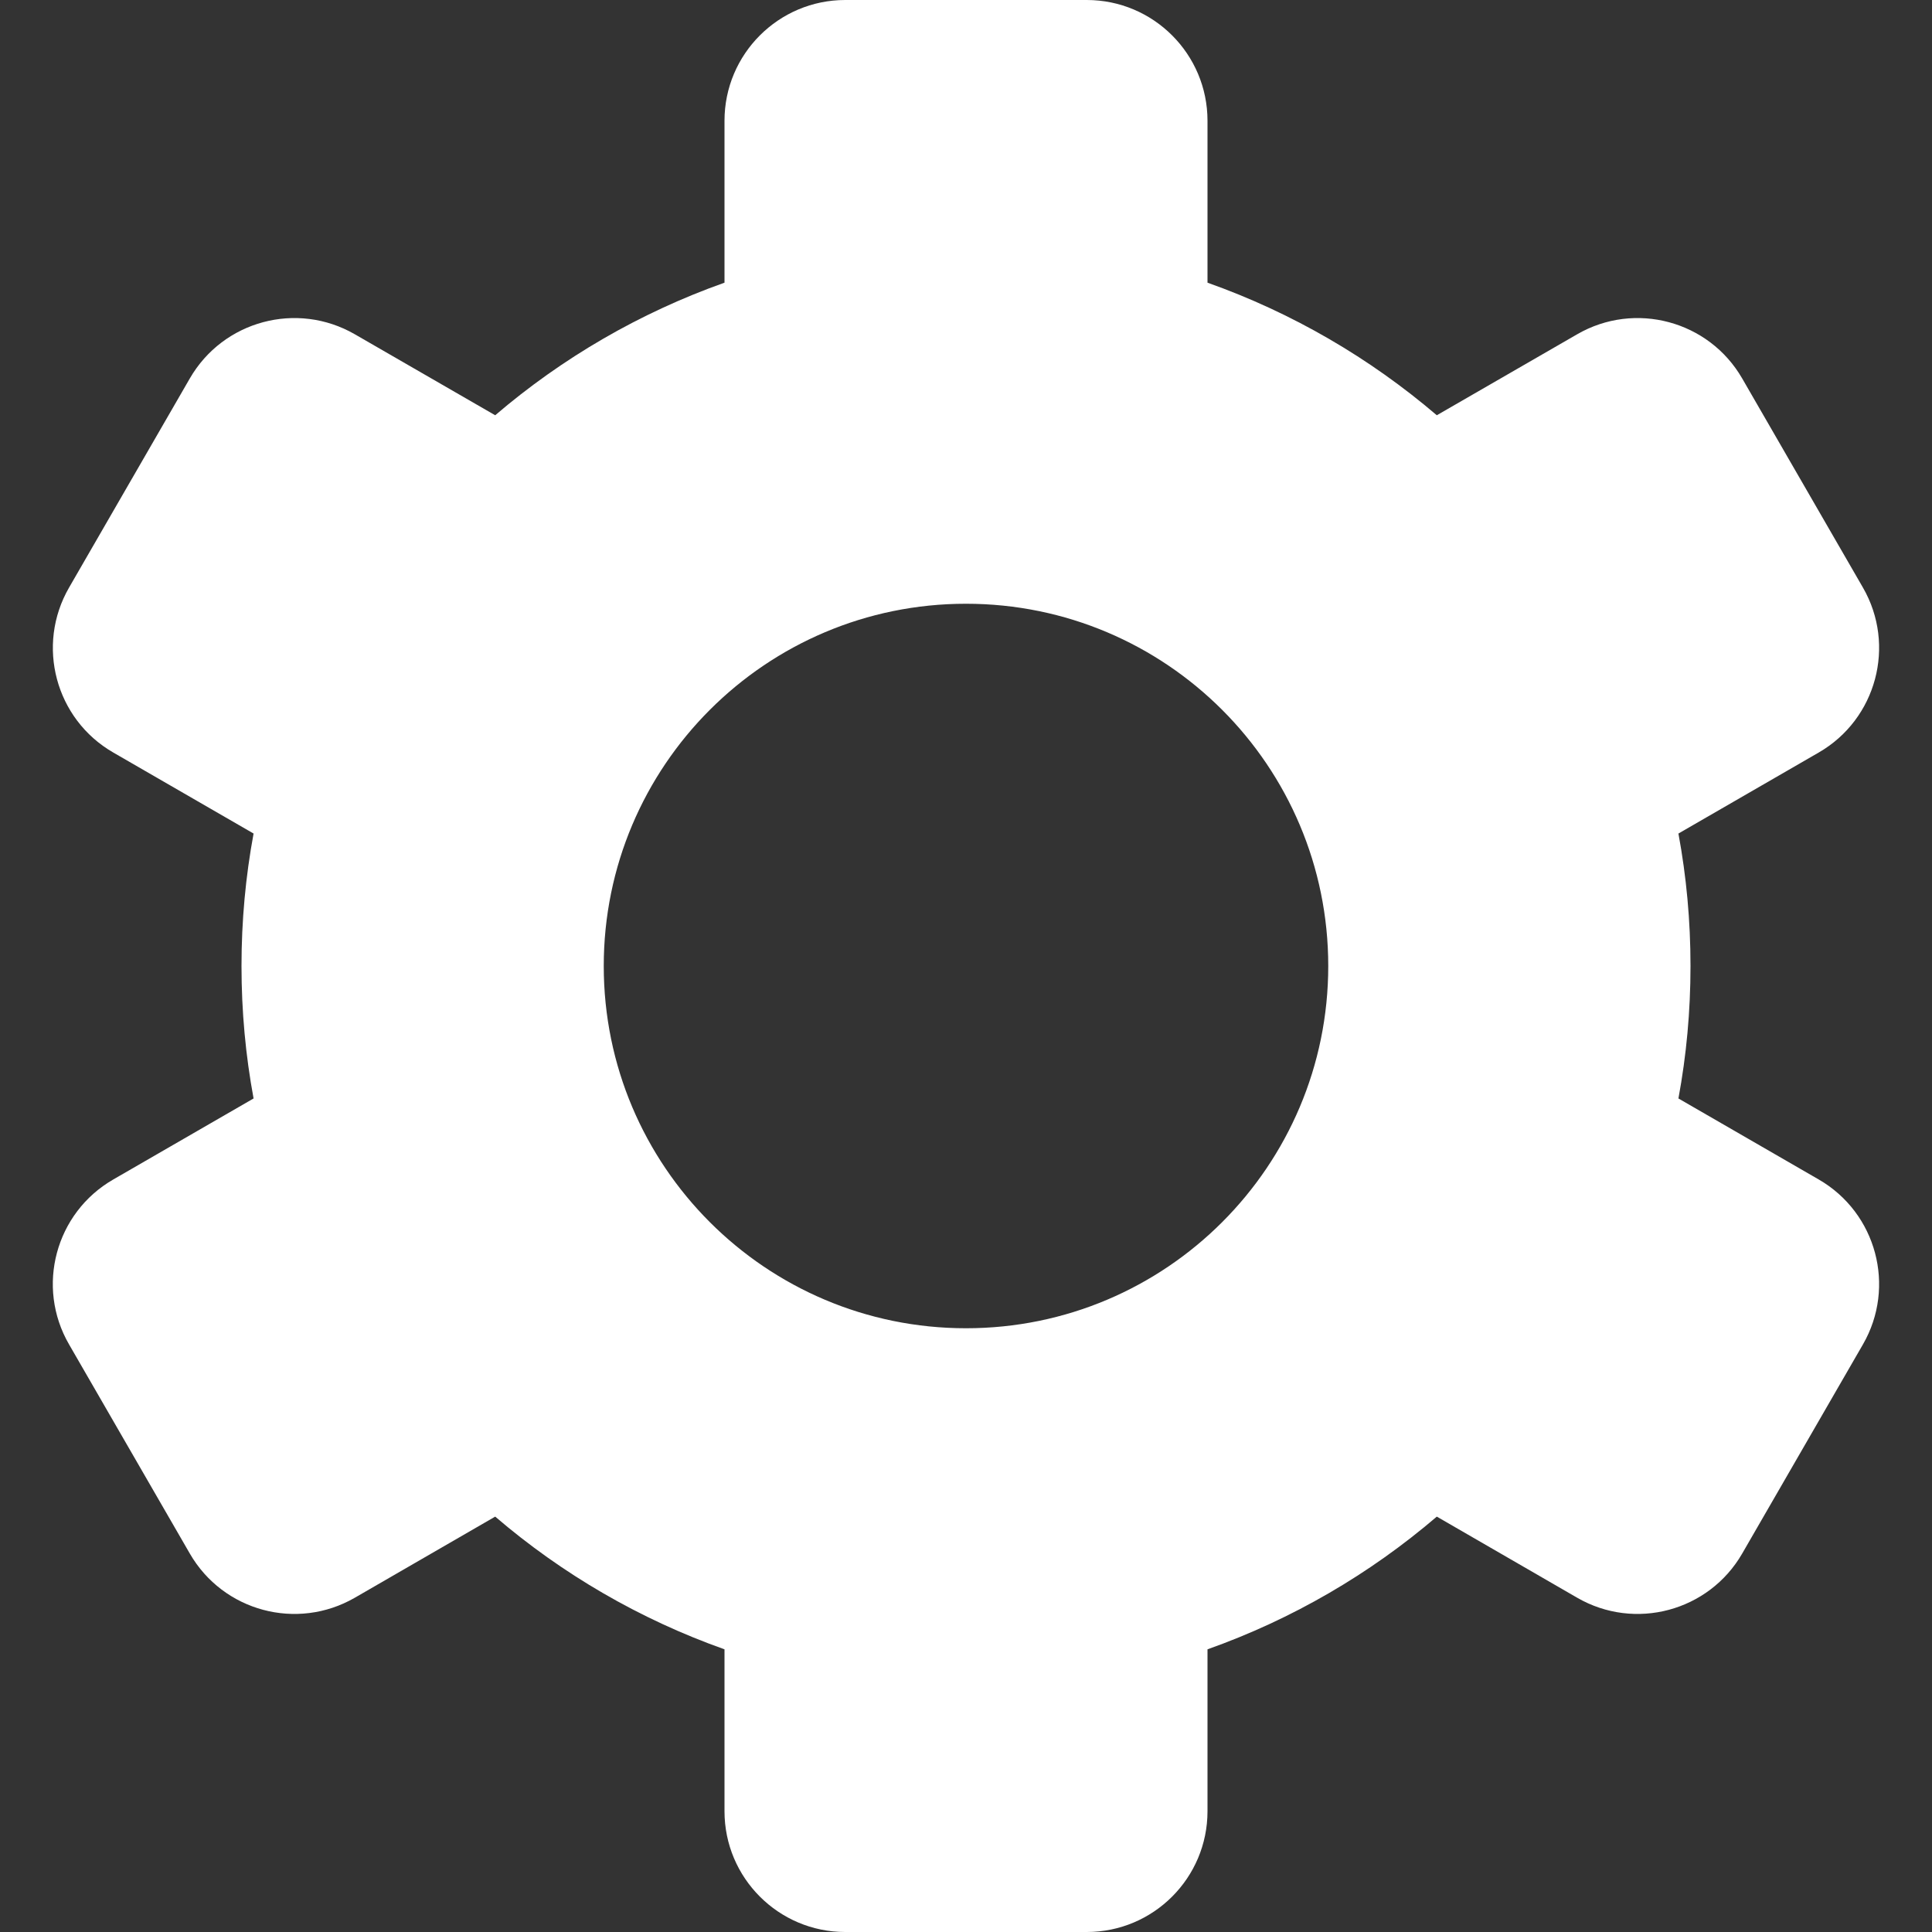 <svg width="16" height="16" viewBox="0 0 16 16" fill="none" xmlns="http://www.w3.org/2000/svg">
<rect x="0" y="0" width="16" height="16" fill="#333333" stroke="none"/>
<path fill-rule="evenodd" clip-rule="evenodd" d="M9 0C9.552 0 10 0.448 10 1V2.341C10.702 2.59 11.344 2.965 11.899 3.439L13.062 2.768C13.54 2.492 14.152 2.656 14.428 3.134L15.428 4.866C15.704 5.344 15.54 5.956 15.062 6.232L13.9 6.903C13.966 7.259 14 7.625 14 8C14 8.375 13.966 8.741 13.9 9.097L15.062 9.768C15.54 10.044 15.704 10.656 15.428 11.134L14.428 12.866C14.152 13.344 13.54 13.508 13.062 13.232L11.899 12.56C11.344 13.035 10.702 13.41 10 13.659V15C10 15.552 9.552 16 9 16H7C6.448 16 6 15.552 6 15V13.659C5.298 13.41 4.655 13.035 4.101 12.56L2.938 13.232C2.459 13.508 1.848 13.344 1.572 12.866L0.572 11.134C0.295 10.656 0.459 10.044 0.938 9.768L2.1 9.097C2.034 8.741 2 8.375 2 8C2 7.625 2.034 7.259 2.1 6.903L0.938 6.232C0.459 5.956 0.296 5.344 0.572 4.866L1.572 3.134C1.848 2.656 2.459 2.492 2.938 2.768L4.101 3.439C4.655 2.965 5.298 2.59 6 2.341V1C6 0.448 6.448 0 7 0H9ZM8 11C9.657 11 11 9.657 11 8C11 6.343 9.657 5 8 5C6.343 5 5 6.343 5 8C5 9.657 6.343 11 8 11Z" fill="white"/>
</svg>
